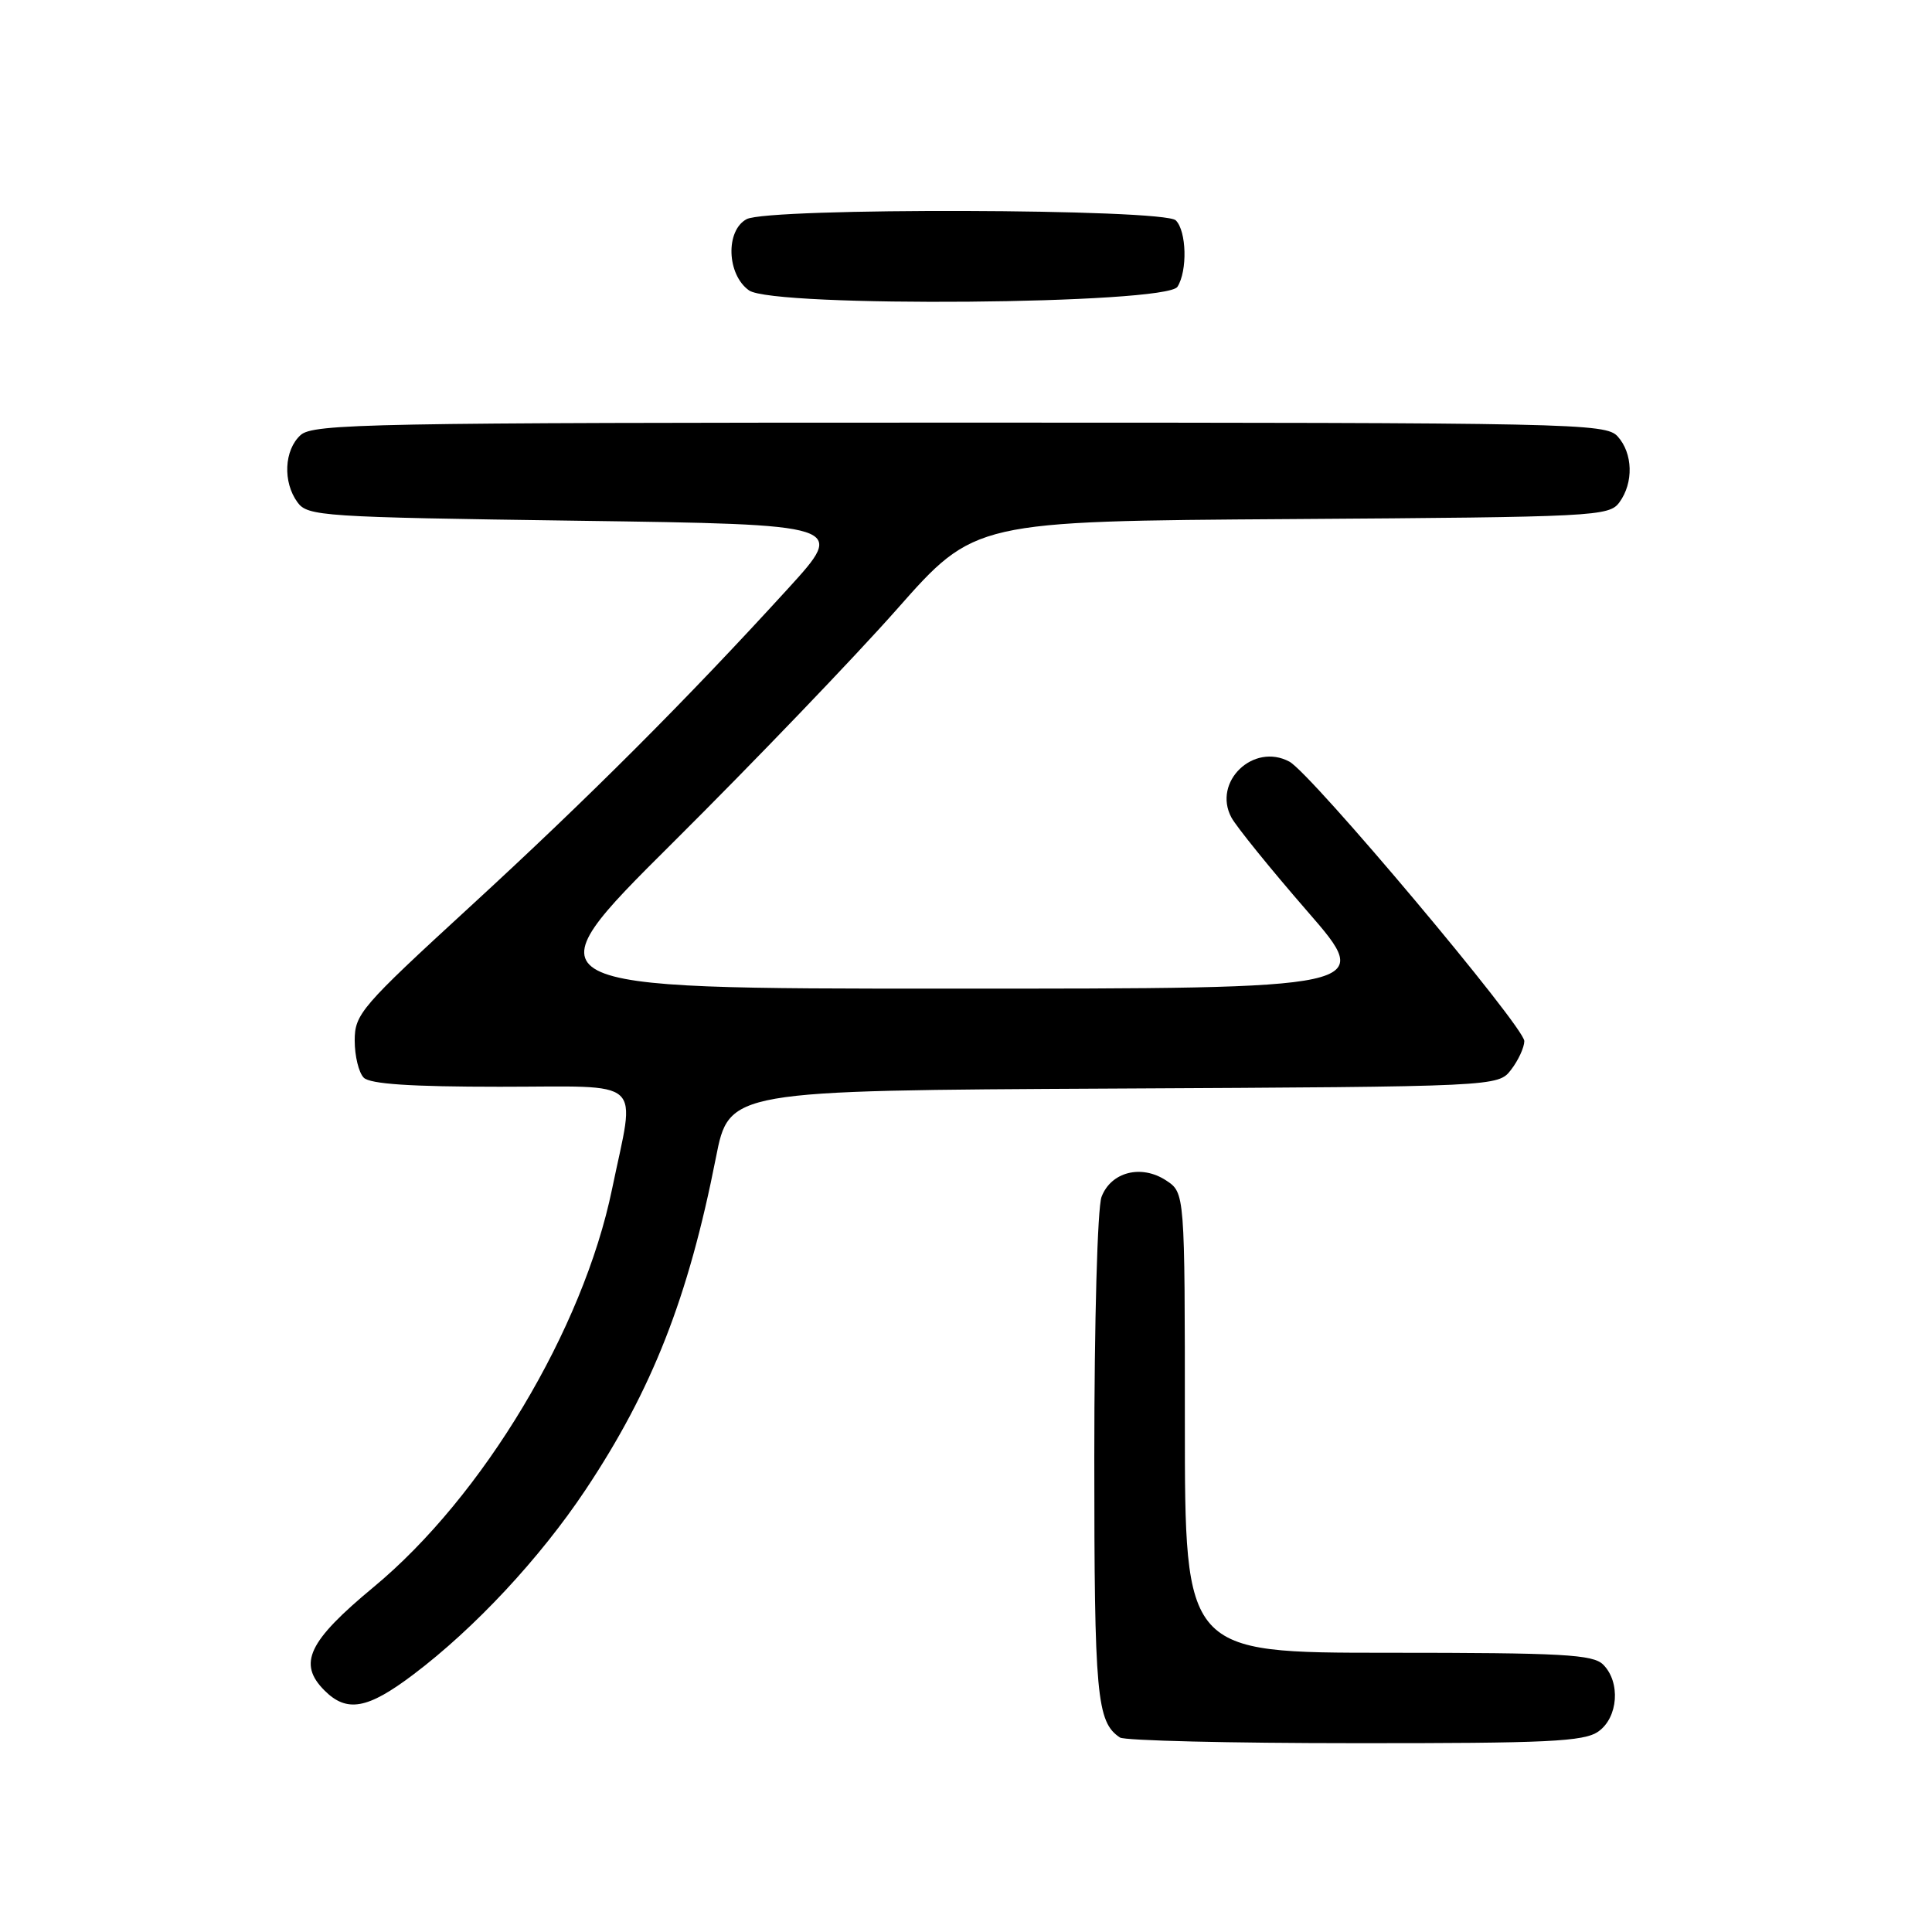 <?xml version="1.0" encoding="UTF-8" standalone="no"?>
<!DOCTYPE svg PUBLIC "-//W3C//DTD SVG 1.1//EN" "http://www.w3.org/Graphics/SVG/1.1/DTD/svg11.dtd" >
<svg xmlns="http://www.w3.org/2000/svg" xmlns:xlink="http://www.w3.org/1999/xlink" version="1.1" viewBox="0 0 256 256">
 <g >
 <path fill="currentColor"
d=" M 211.78 229.44 C 214.42 227.59 214.76 222.90 212.43 220.57 C 211.08 219.22 207.08 219.00 183.93 219.00 C 157.00 219.00 157.00 219.00 157.00 188.52 C 157.00 158.05 157.00 158.05 154.51 156.41 C 151.22 154.26 147.22 155.28 145.96 158.59 C 145.42 160.03 145.00 175.00 145.00 193.13 C 145.00 224.76 145.31 228.17 148.40 230.23 C 149.00 230.64 163.01 230.98 179.53 230.98 C 205.10 231.00 209.88 230.77 211.78 229.44 Z  M 54.76 221.89 C 62.91 215.74 71.55 206.47 77.60 197.39 C 86.43 184.13 91.21 171.95 94.86 153.40 C 96.61 144.50 96.61 144.50 147.55 144.24 C 198.50 143.98 198.50 143.98 200.23 141.74 C 201.18 140.51 201.97 138.80 201.98 137.95 C 202.00 136.09 173.75 102.47 170.85 100.92 C 166.09 98.37 160.65 103.59 163.16 108.31 C 163.80 109.51 168.33 115.11 173.23 120.75 C 182.14 131.00 182.14 131.00 125.92 131.00 C 69.70 131.00 69.70 131.00 89.14 111.67 C 99.83 101.04 113.21 87.10 118.87 80.70 C 129.15 69.06 129.15 69.06 171.16 68.78 C 211.41 68.51 213.22 68.42 214.58 66.56 C 216.48 63.96 216.37 60.07 214.35 57.83 C 212.77 56.08 208.75 56.00 127.17 56.00 C 49.00 56.00 41.50 56.14 39.83 57.65 C 37.65 59.63 37.45 63.87 39.42 66.56 C 40.76 68.40 42.66 68.53 76.50 69.00 C 112.16 69.50 112.16 69.50 104.41 78.00 C 90.95 92.75 77.99 105.72 62.25 120.17 C 47.83 133.41 47.00 134.37 47.00 137.89 C 47.00 139.93 47.54 142.14 48.20 142.80 C 49.04 143.64 54.47 144.00 66.20 144.00 C 85.76 144.00 84.20 142.57 81.10 157.56 C 77.27 176.15 64.00 198.29 49.50 210.30 C 40.83 217.49 39.43 220.43 43.00 224.00 C 45.96 226.96 48.70 226.47 54.76 221.89 Z  M 156.02 38.00 C 157.36 35.88 157.23 30.63 155.80 29.20 C 154.24 27.64 101.83 27.49 98.93 29.04 C 96.11 30.55 96.30 36.39 99.25 38.48 C 102.50 40.77 154.55 40.34 156.02 38.00 Z "/>
</g>
</svg>